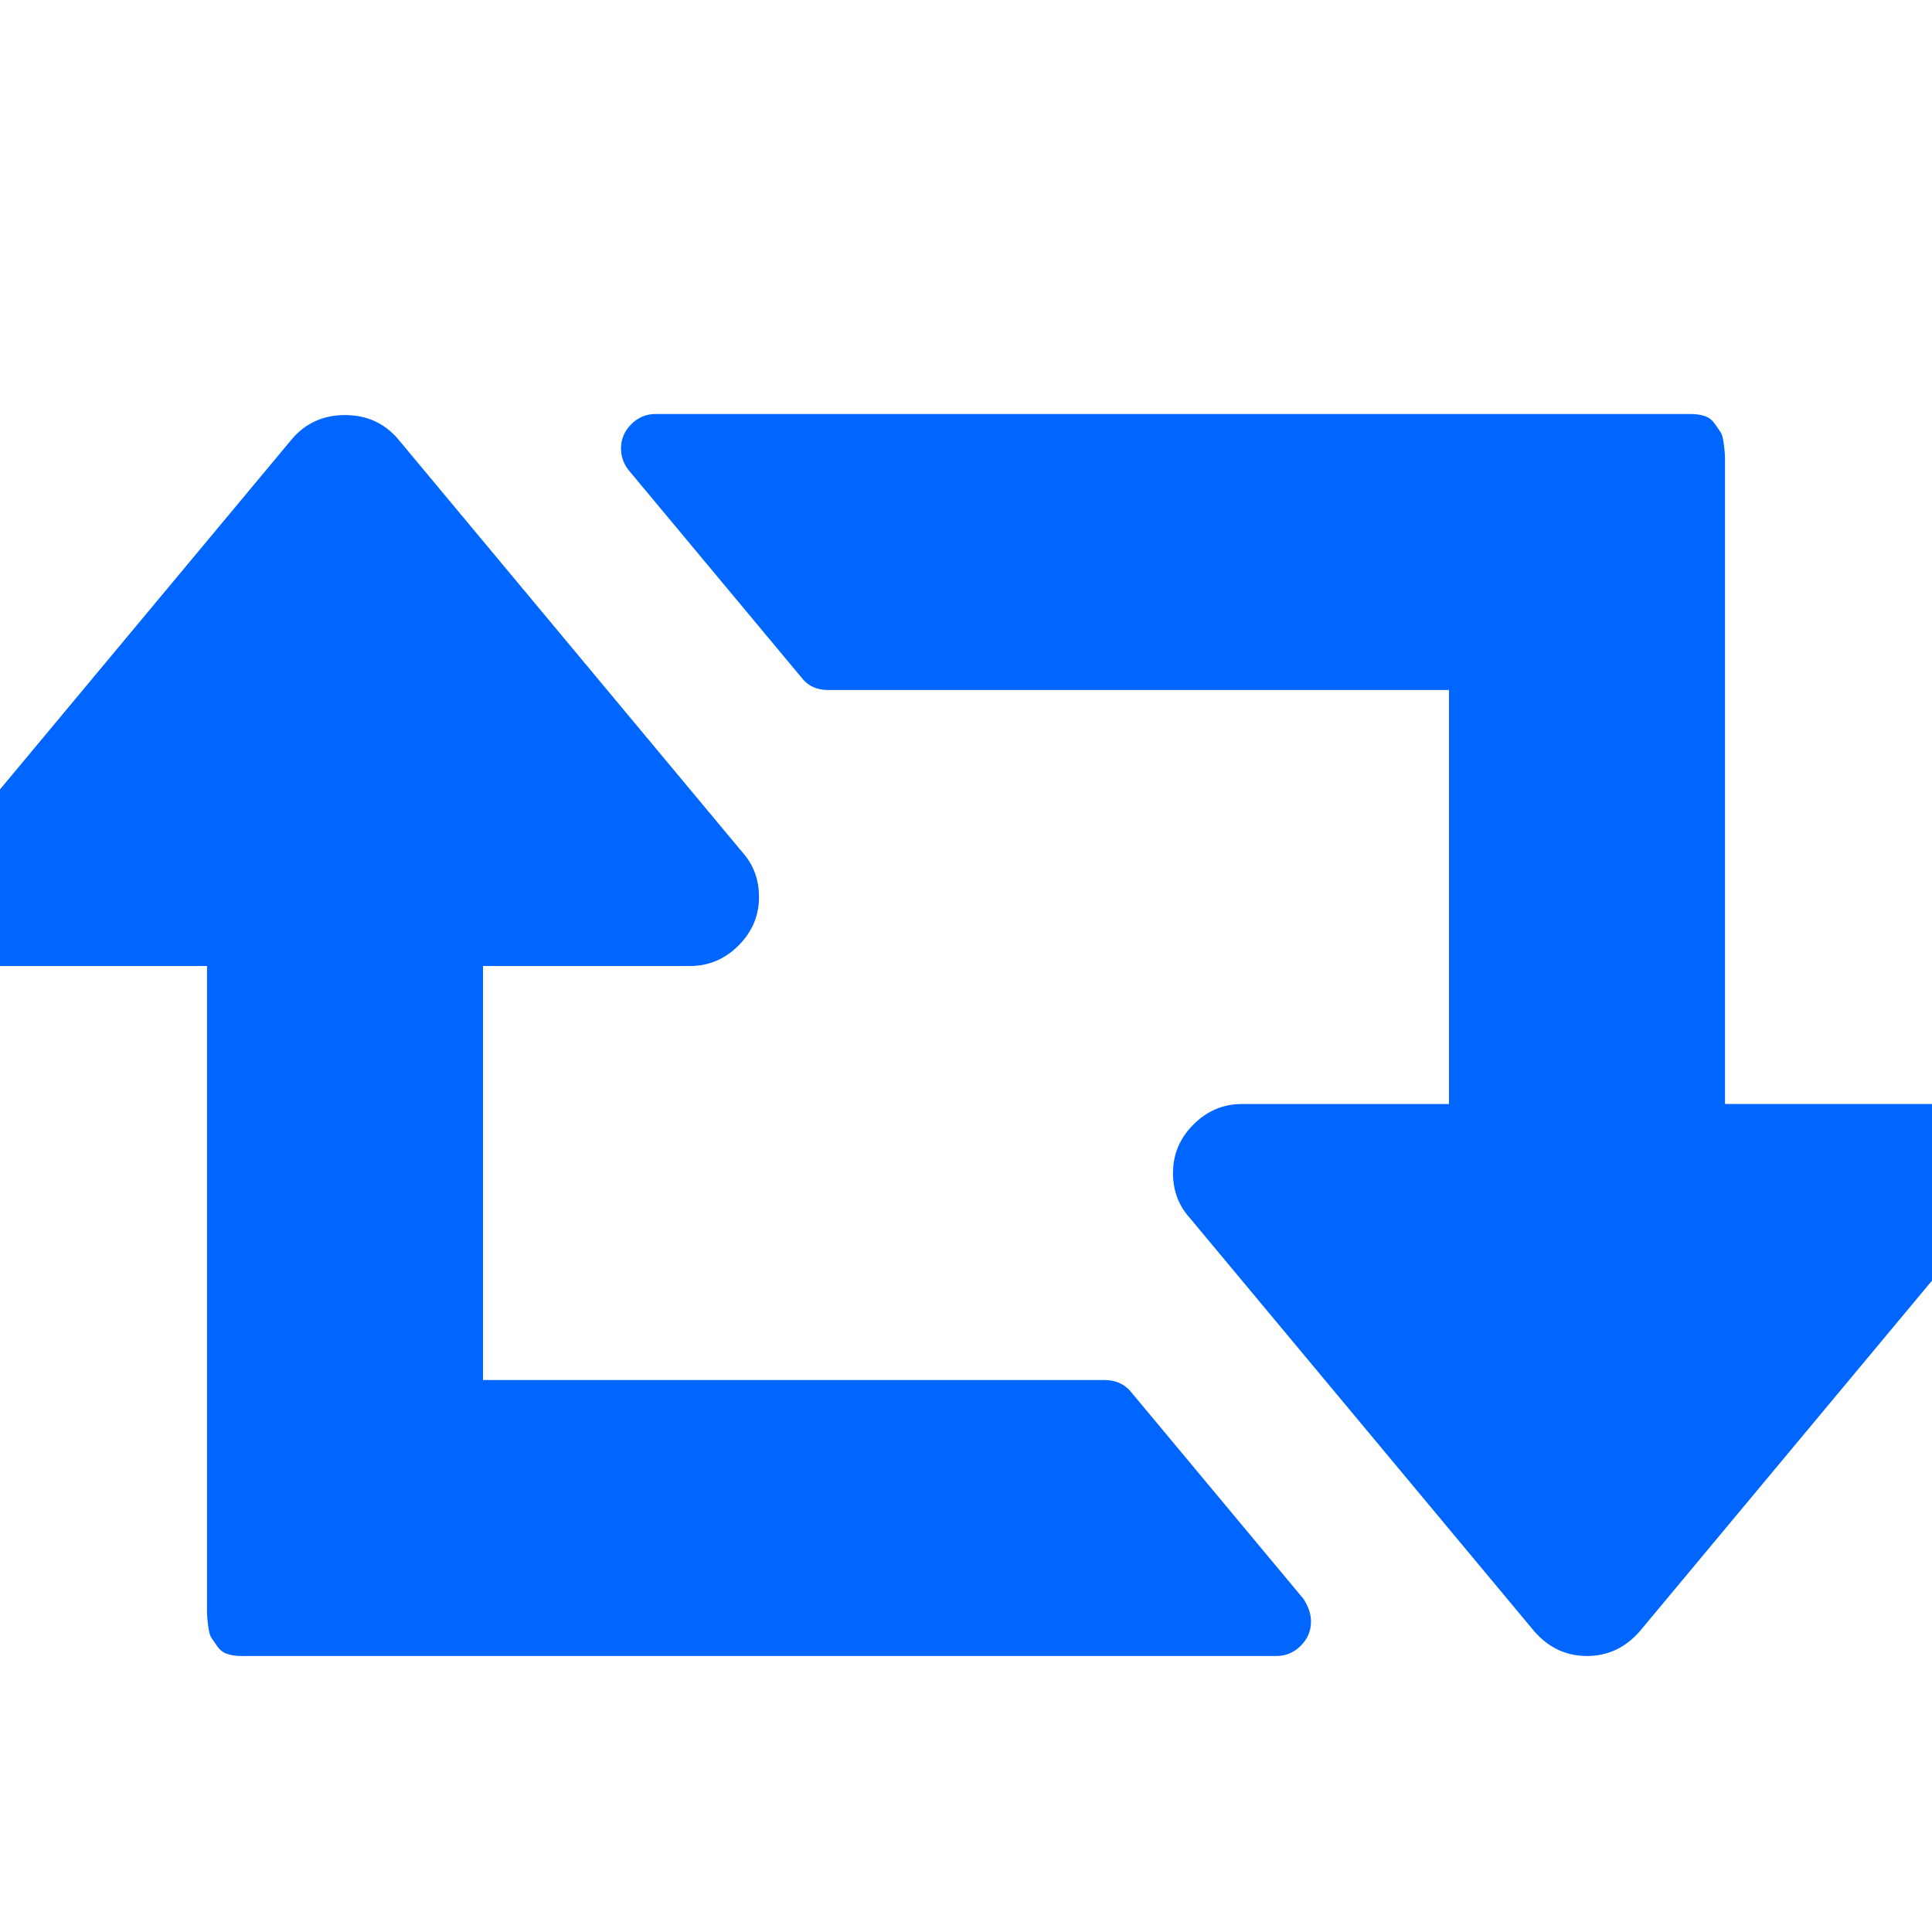 <?xml version="1.0" encoding="utf-8"?>
<!-- Generator: Adobe Illustrator 21.1.0, SVG Export Plug-In . SVG Version: 6.00 Build 0)  -->
<svg version="1.1" id="Layer_1" xmlns="http://www.w3.org/2000/svg" xmlns:xlink="http://www.w3.org/1999/xlink" x="0px" y="0px"
	 viewBox="0 0 1792 1792" style="enable-background:new 0 0 1792 1792;" xml:space="preserve">
<style type="text/css">
	.st0{fill:#0066FF;}
</style>
<path class="st0" d="M1216,1504c0,8.7-3.2,16.2-9.5,22.5s-13.8,9.5-22.5,9.5H224c-5.3,0-9.8-0.7-13.5-2s-6.7-3.7-9-7s-4.2-6-5.5-8
	s-2.3-5.8-3-11.5s-1-9.5-1-11.5V896H0c-17.3,0-32.3-6.3-45-19s-19-27.7-19-45c0-16,5-29.7,15-41l320-384c12.7-14.7,29-22,49-22
	s36.3,7.3,49,22l320,384c10,11.3,15,25,15,41c0,17.3-6.3,32.3-19,45s-27.7,19-45,19H448v384h576c10.7,0,19,3.7,25,11l160,192
	C1213.7,1490.3,1216,1497.3,1216,1504z M1856,1088c0,16-5,29.7-15,41l-320,384c-13.3,15.3-29.7,23-49,23s-35.7-7.7-49-23l-320-384
	c-10-11.3-15-25-15-41c0-17.3,6.3-32.3,19-45s27.7-19,45-19h192V640H768c-10.7,0-19-4-25-12L583,436c-4.7-6-7-12.7-7-20
	c0-8.7,3.2-16.2,9.5-22.5s13.8-9.5,22.5-9.5h960c5.3,0,9.8,0.7,13.5,2s6.7,3.7,9,7s4.2,6,5.5,8s2.3,5.8,3,11.5s1,9.5,1,11.5v600h192
	c17.3,0,32.3,6.3,45,19S1856,1070.7,1856,1088z"/>
</svg>
